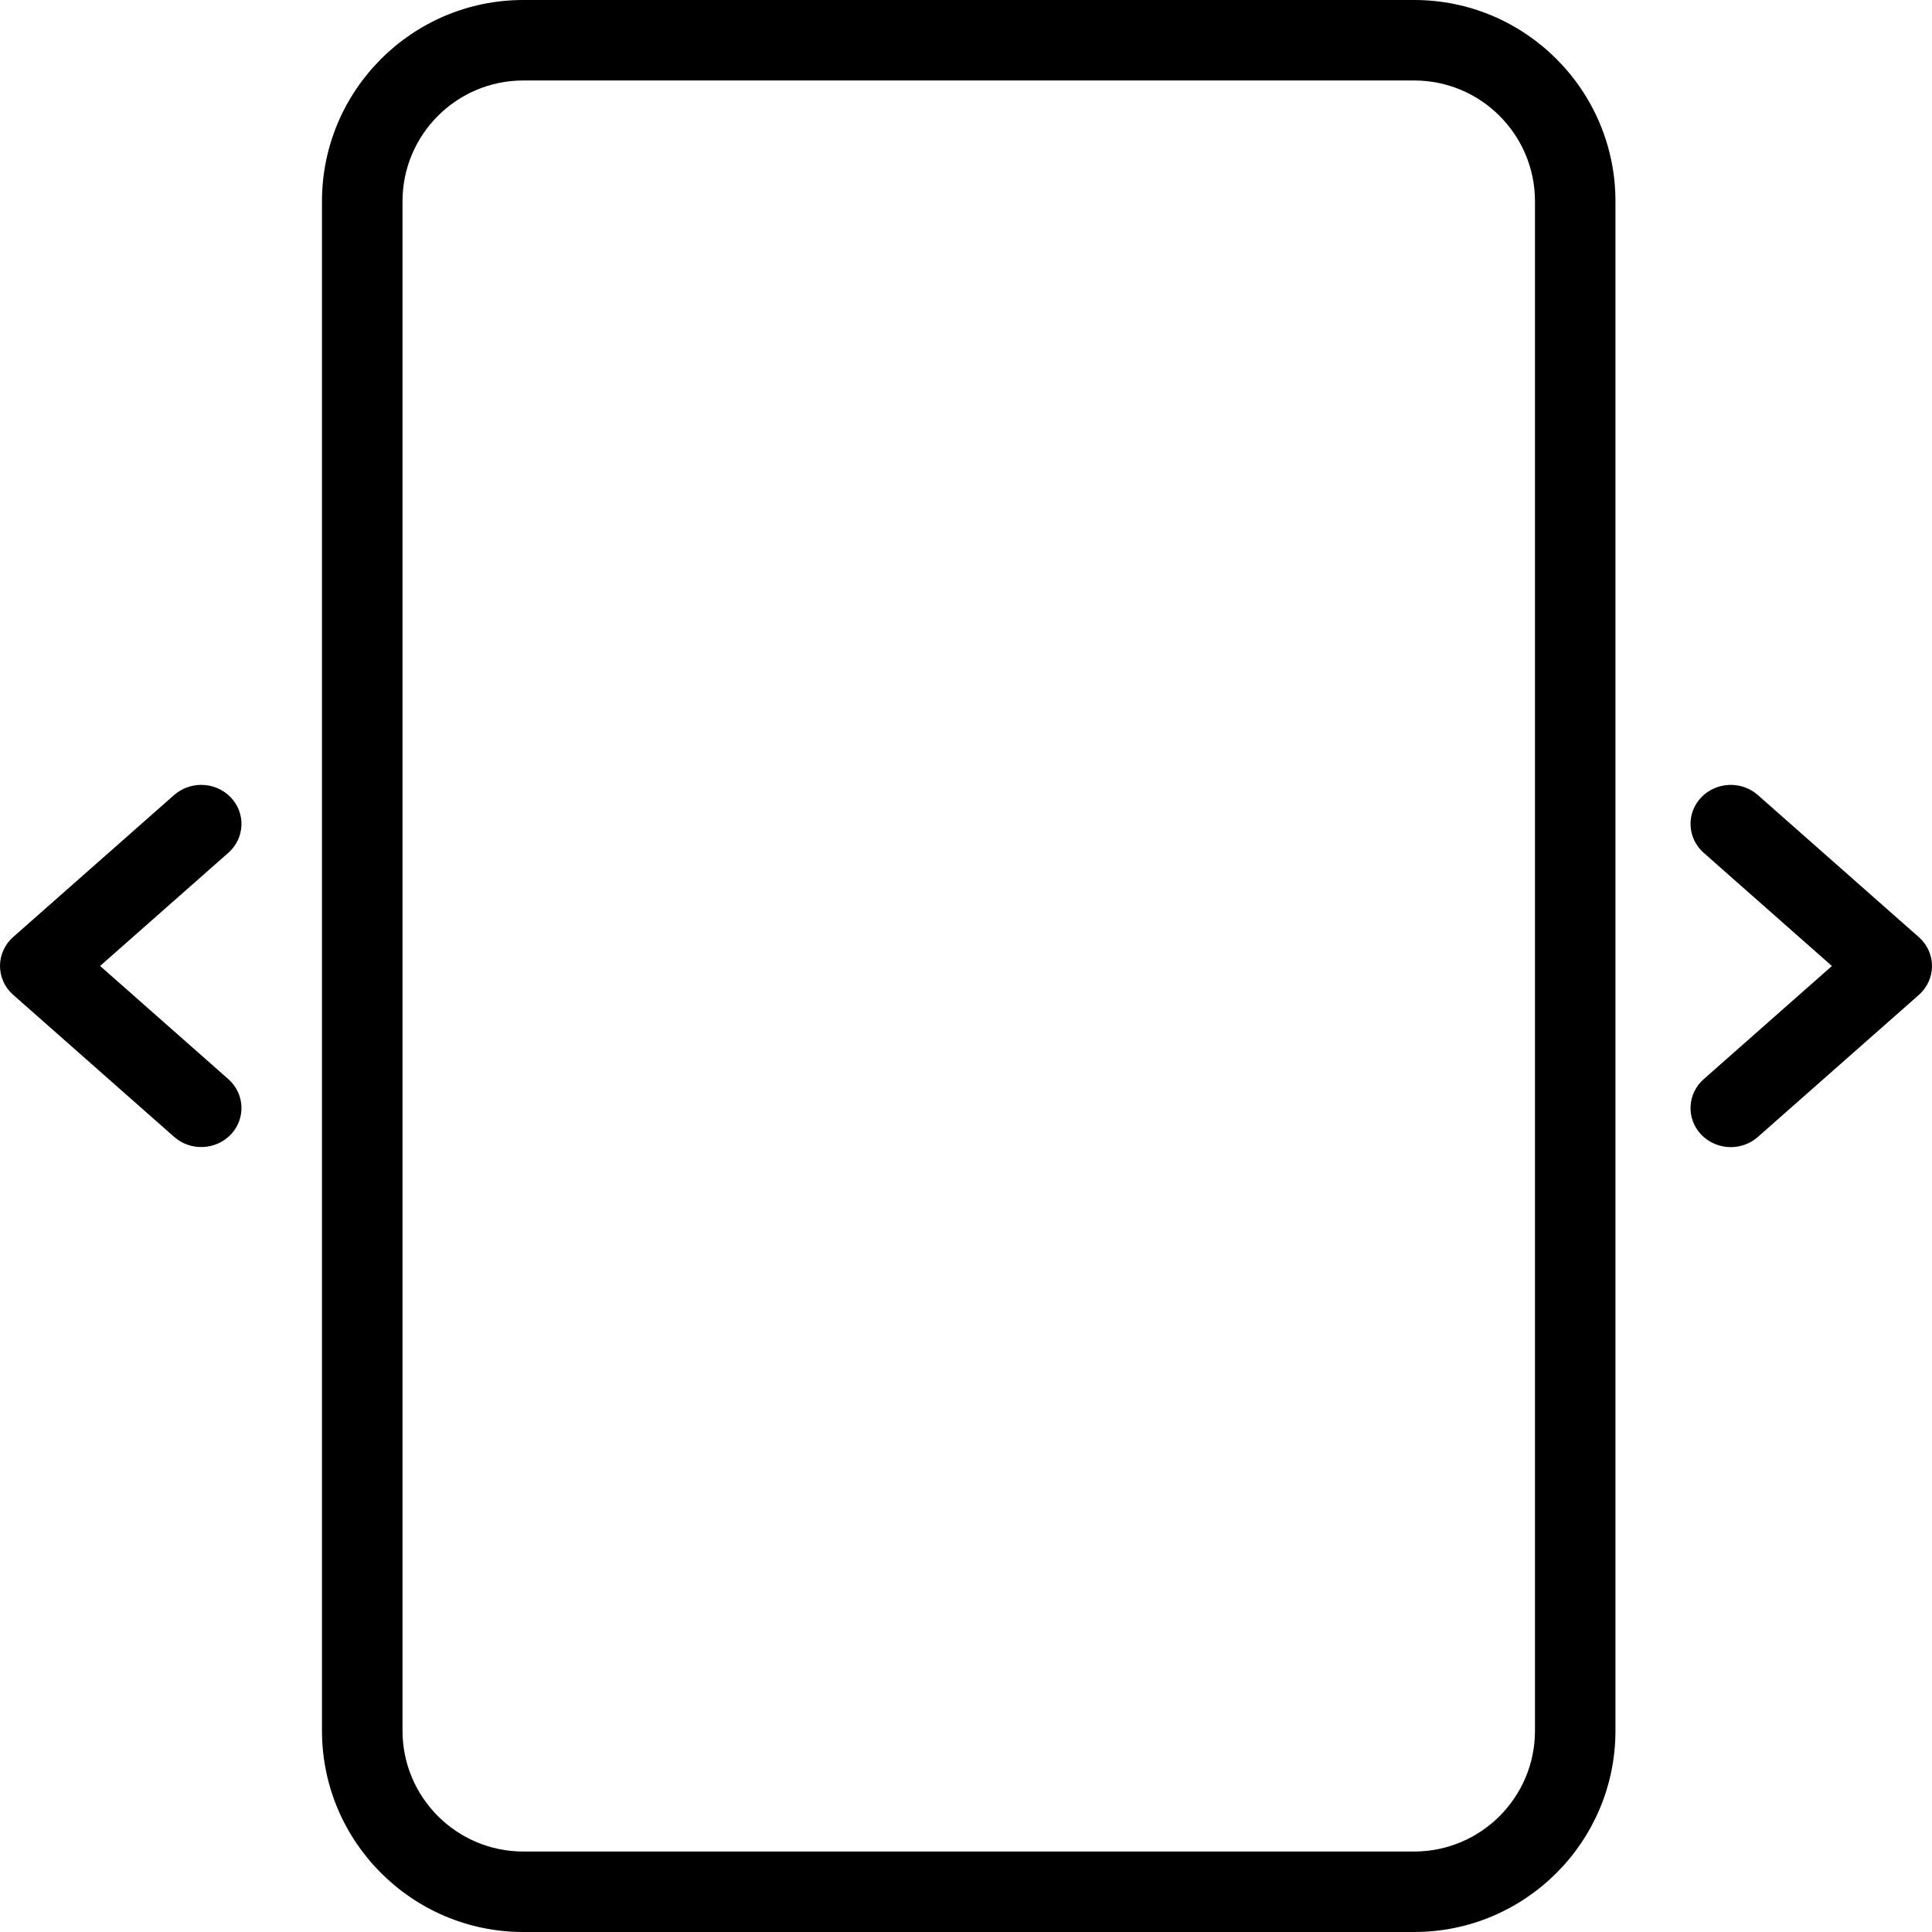 <?xml version="1.0" encoding="utf-8"?>
<!-- Generator: Adobe Illustrator 26.0.2, SVG Export Plug-In . SVG Version: 6.00 Build 0)  -->
<svg version="1.1" id="Layer_1" xmlns="http://www.w3.org/2000/svg" xmlns:xlink="http://www.w3.org/1999/xlink" x="0px" y="0px"
	 viewBox="0 0 32 32" enable-background="new 0 0 32 32" xml:space="preserve">
<path d="M23.424,0H8.667C6.829,0,5.333,1.495,5.333,3.333v25.333C5.333,30.505,6.829,32,8.667,32h14.757
	c1.838,0,3.333-1.495,3.333-3.333V3.333C26.757,1.495,25.262,0,23.424,0z M25.424,28.667c0,1.103-0.897,2-2,2H8.667
	c-1.103,0-2-0.897-2-2V3.333c0-1.103,0.897-2,2-2h14.757c1.103,0,2,0.897,2,2V28.667z M3.782,14.125l-2.124,1.874l2.124,1.875
	c0.272,0.241,0.292,0.65,0.044,0.914c-0.249,0.264-0.671,0.282-0.941,0.043l-2.667-2.354C0.079,16.356,0,16.181,0,15.999
	c0-0.182,0.079-0.356,0.218-0.479l2.667-2.353C3.013,13.056,3.173,13,3.333,13c0.181,0,0.361,0.071,0.493,0.211
	C4.074,13.476,4.054,13.884,3.782,14.125z M32,16c0,0.182-0.079,0.356-0.218,0.479l-2.667,2.353C28.988,18.944,28.827,19,28.667,19
	c-0.181,0-0.361-0.071-0.493-0.211c-0.248-0.265-0.228-0.673,0.044-0.914L30.342,16l-2.124-1.875
	c-0.272-0.241-0.292-0.65-0.044-0.914c0.249-0.264,0.671-0.282,0.941-0.043l2.667,2.354C31.921,15.644,32,15.819,32,16z"/>
</svg>
